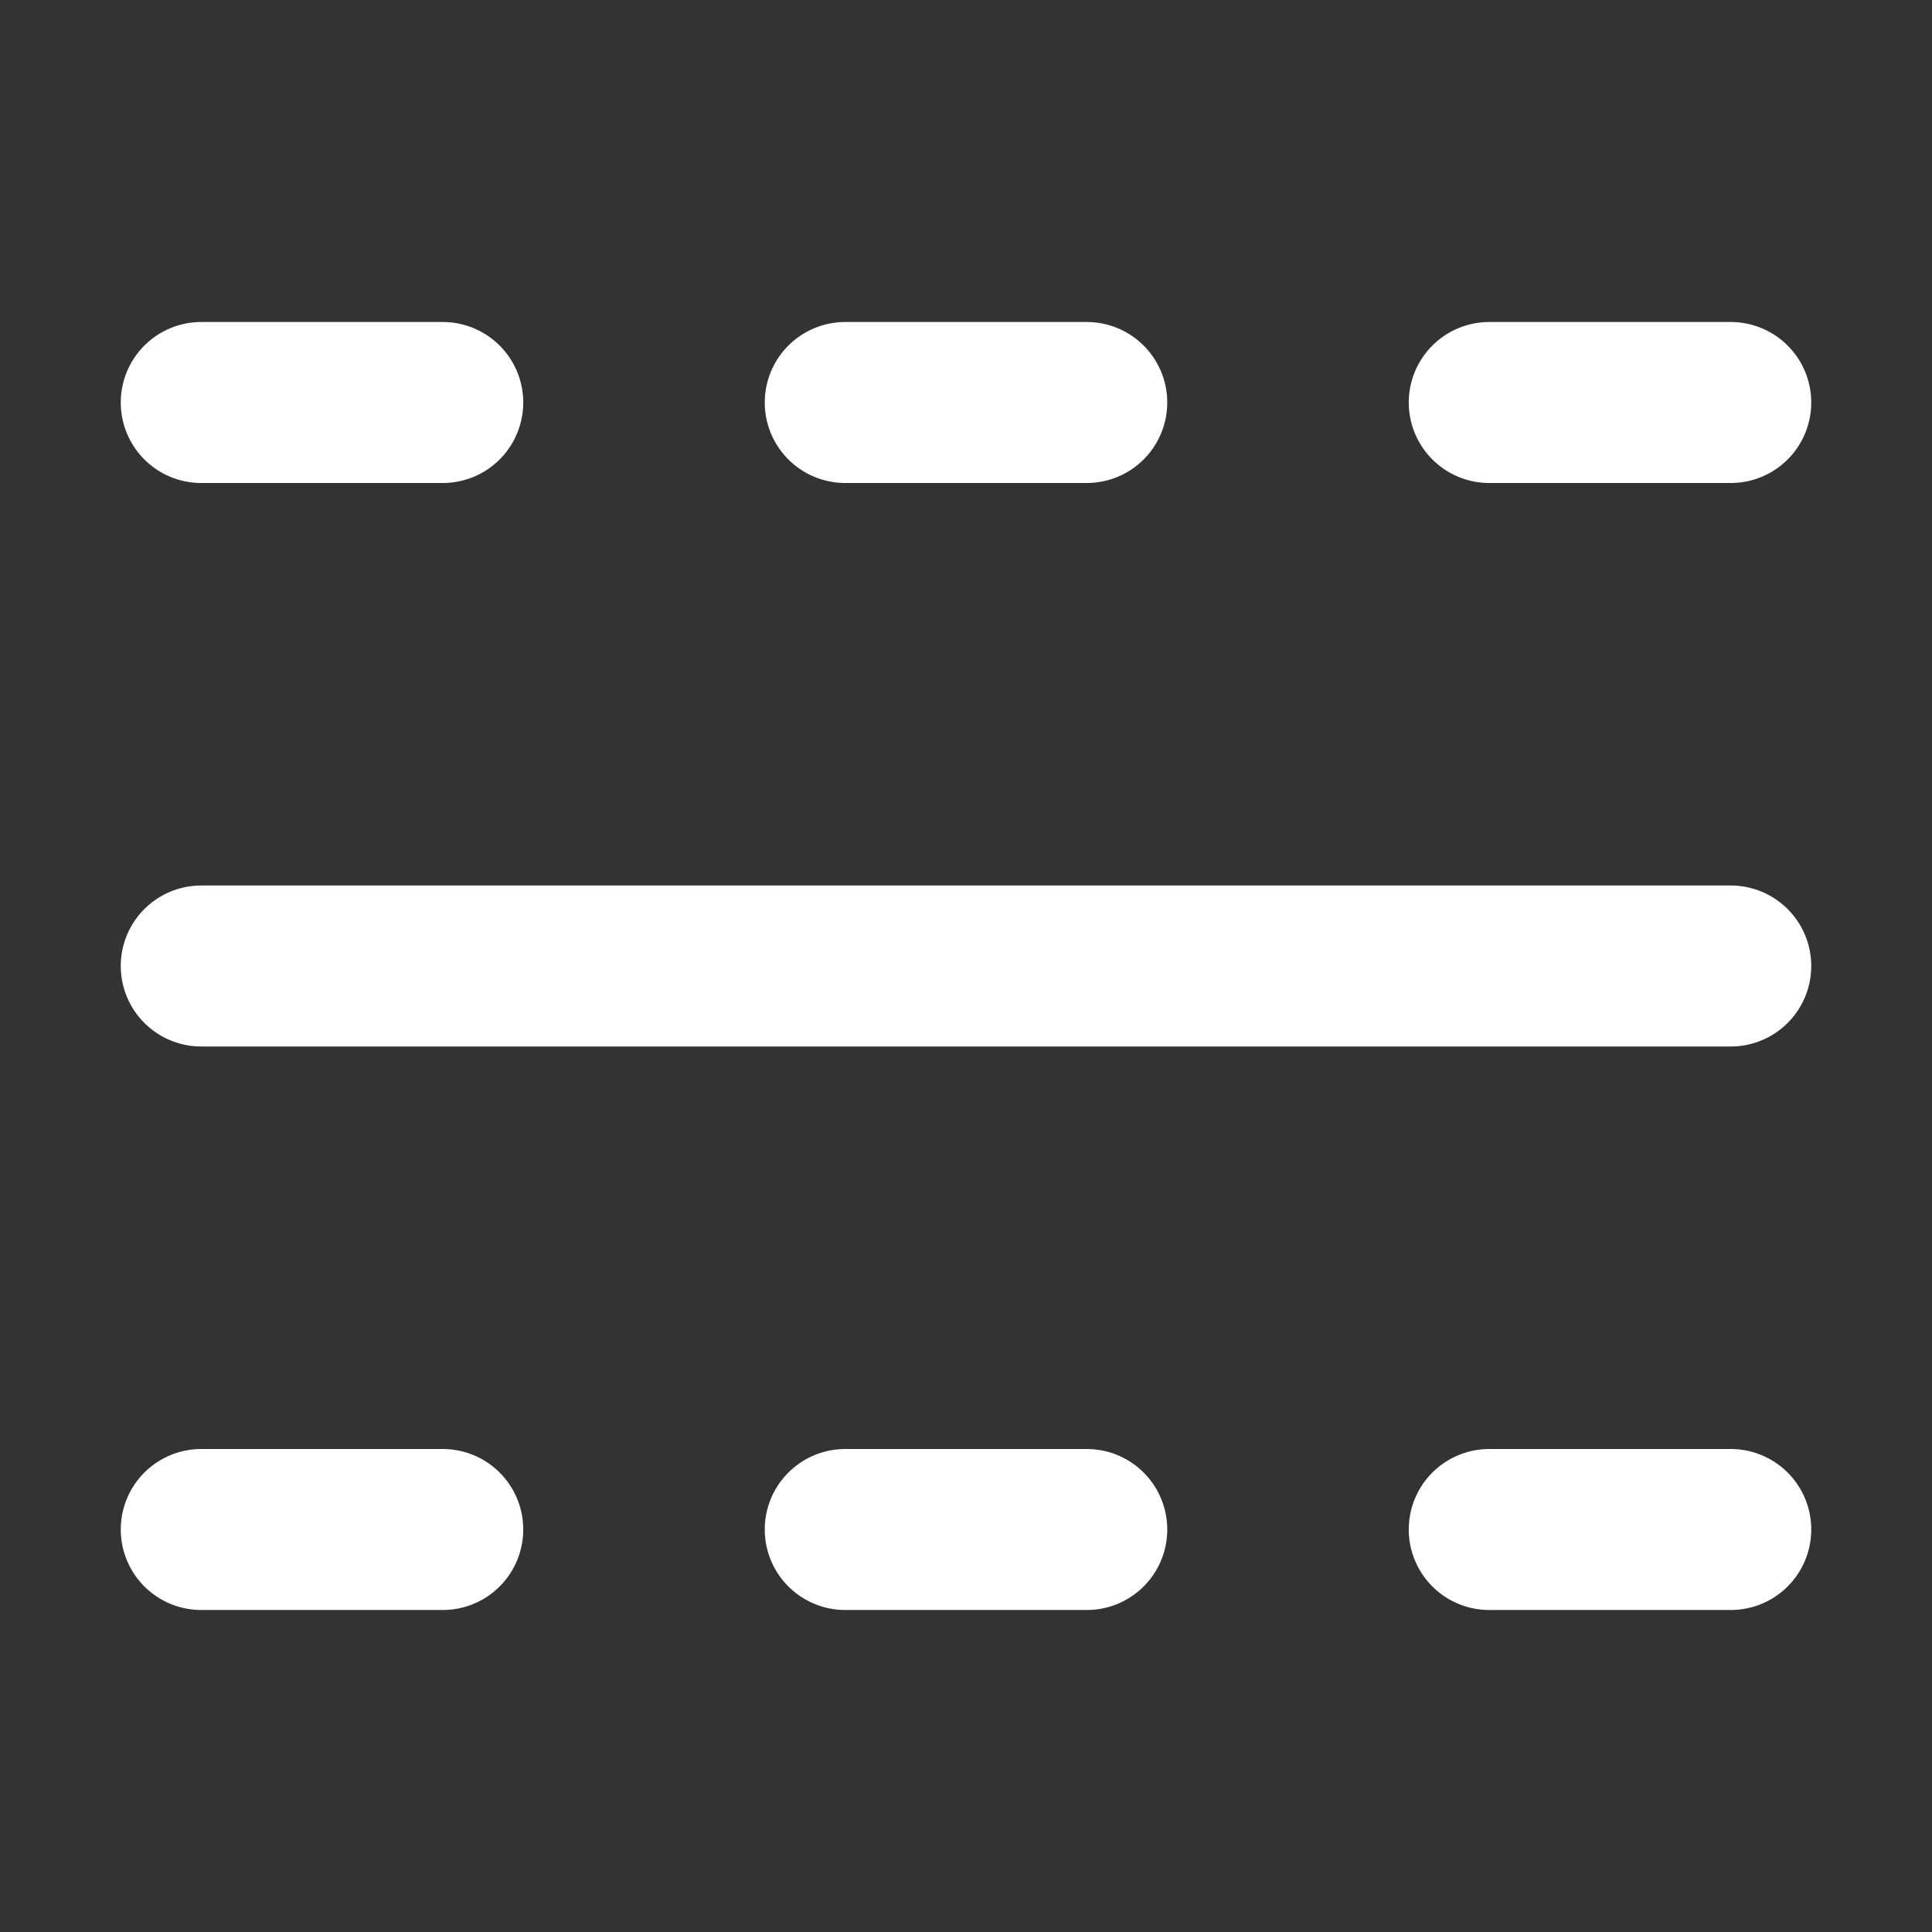 <?xml version="1.0" encoding="UTF-8"?>
<svg width="28" height="28" viewBox="0 0 48 48" fill="none" xmlns="http://www.w3.org/2000/svg">
    <rect x="0" y="0" width="48" height="48" fill="#333333" stroke="none"/>
    <path d="M5 24H43" stroke="#ffffff" stroke-width="4" stroke-linecap="round" stroke-linejoin="round"/>
    <path d="M21 38H27" stroke="#ffffff" stroke-width="4" stroke-linecap="round" stroke-linejoin="round"/>
    <path d="M37 38H43" stroke="#ffffff" stroke-width="4" stroke-linecap="round" stroke-linejoin="round"/>
    <path d="M21 10H27" stroke="#ffffff" stroke-width="4" stroke-linecap="round" stroke-linejoin="round"/>
    <path d="M5 38H11" stroke="#ffffff" stroke-width="4" stroke-linecap="round" stroke-linejoin="round"/>
    <path d="M5 10H11" stroke="#ffffff" stroke-width="4" stroke-linecap="round" stroke-linejoin="round"/>
    <path d="M37 10H43" stroke="#ffffff" stroke-width="4" stroke-linecap="round" stroke-linejoin="round"/>
</svg>
